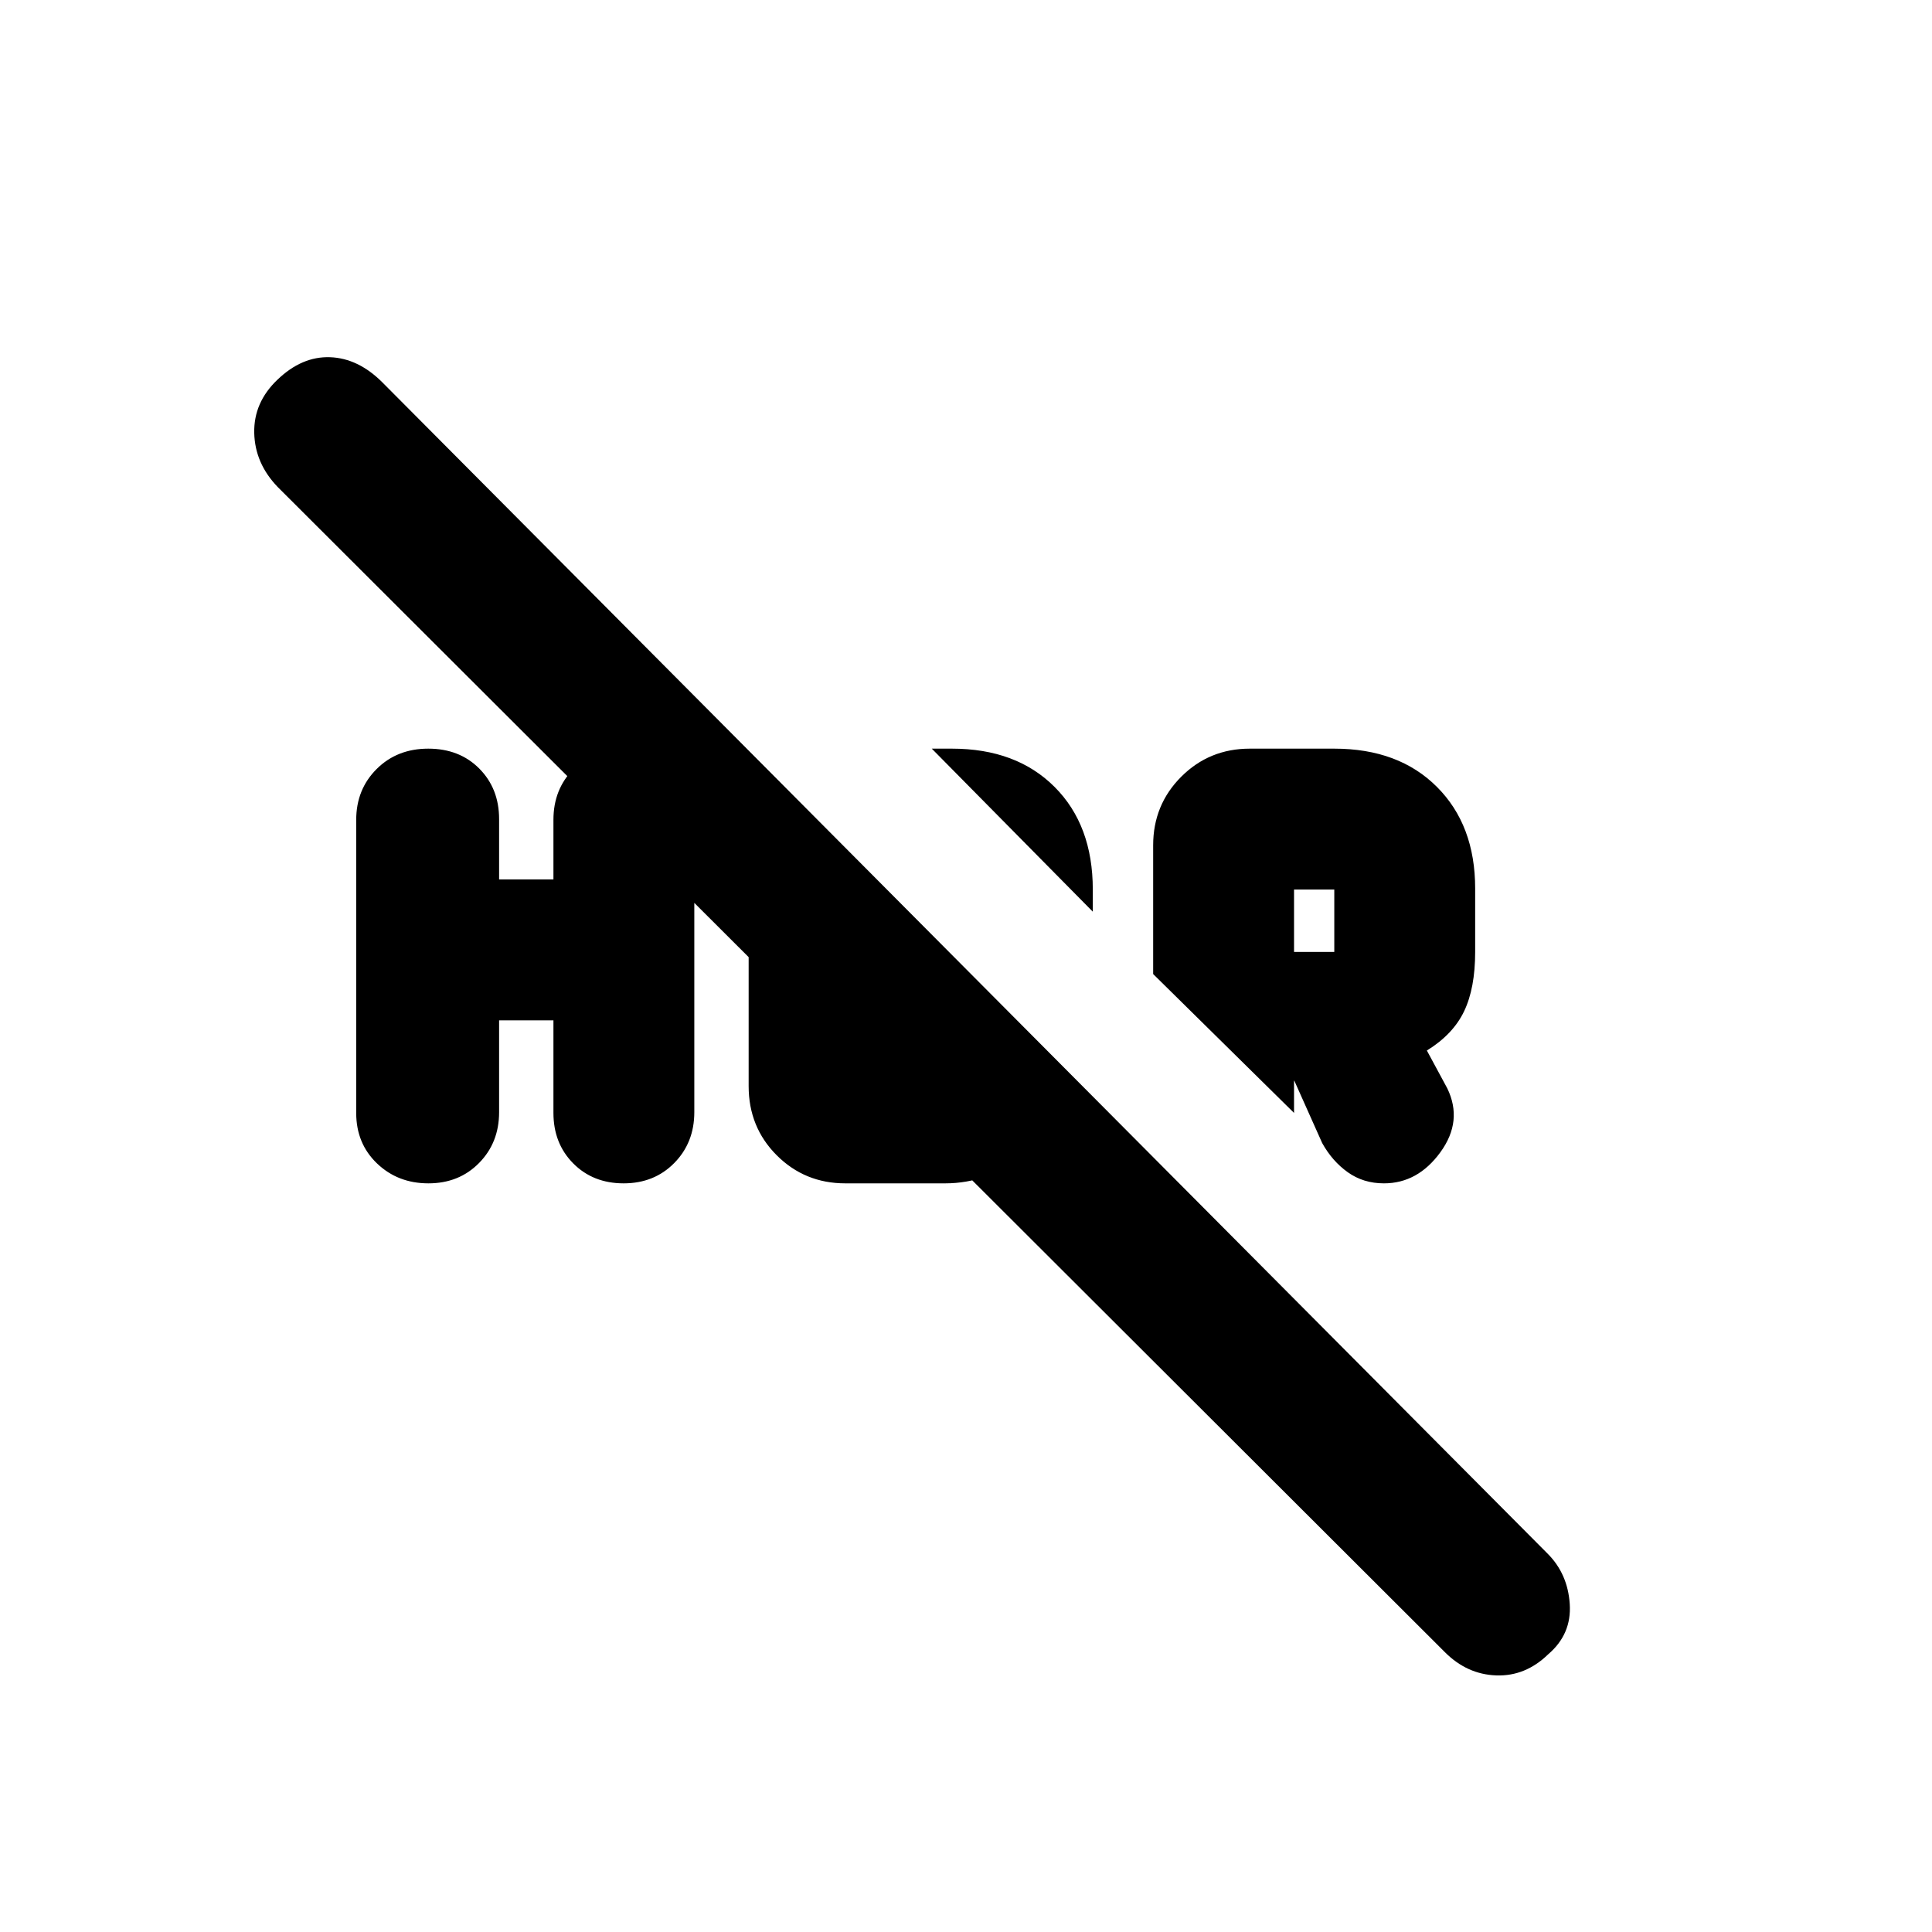 <svg xmlns="http://www.w3.org/2000/svg" height="20" viewBox="0 -960 960 960" width="20"><path d="M718-139 138-718q-11.33-11.75-11.67-26.88-.33-15.12 11.5-26.42Q150-783 164-782.5q14 .5 26 12.5l579 582q10 10 11 25t-10.7 25q-11.3 11-25.8 10.5T718-139Zm-75-284v16l-70-69v-64q0-20.1 13.95-34.05Q600.9-588 621-588h42q32 0 51 19t19 50.5v31.5q0 18-5.5 29.5T709-438l10.15 18.8q7.85 16.2-3.4 31.7T687.67-372q-10.22 0-17.94-5.5Q662-383 657-392l-13.86-31H643Zm0-64h20v-31h-20v31Zm-100-20-80-81h10q32 0 51 19t19 51v11Zm-295 54v45.66q0 15.11-9.95 25.22Q228.1-372 212.88-372q-15.21 0-25.55-9.9Q177-391.8 177-406.95v-145.67q0-15.15 10.15-25.26Q197.29-588 212.81-588t25.36 9.92Q248-568.17 248-553v30h27v-29.68q0-15.09 9.95-25.2Q294.9-588 310.12-588q15.21 0 25.05 9.9 9.83 9.9 9.83 25.05v145.67q0 15.15-9.95 25.26Q325.1-372 309.88-372q-15.21 0-25.05-9.92Q275-391.83 275-407v-46h-27Zm124-70 70 70v11h-11 20l57 55.38q-7.5 7.62-17.72 11.12-10.22 3.5-20.44 3.5H420q-20.1 0-34.05-13.95Q372-399.9 372-420.32V-523Z"/></svg>